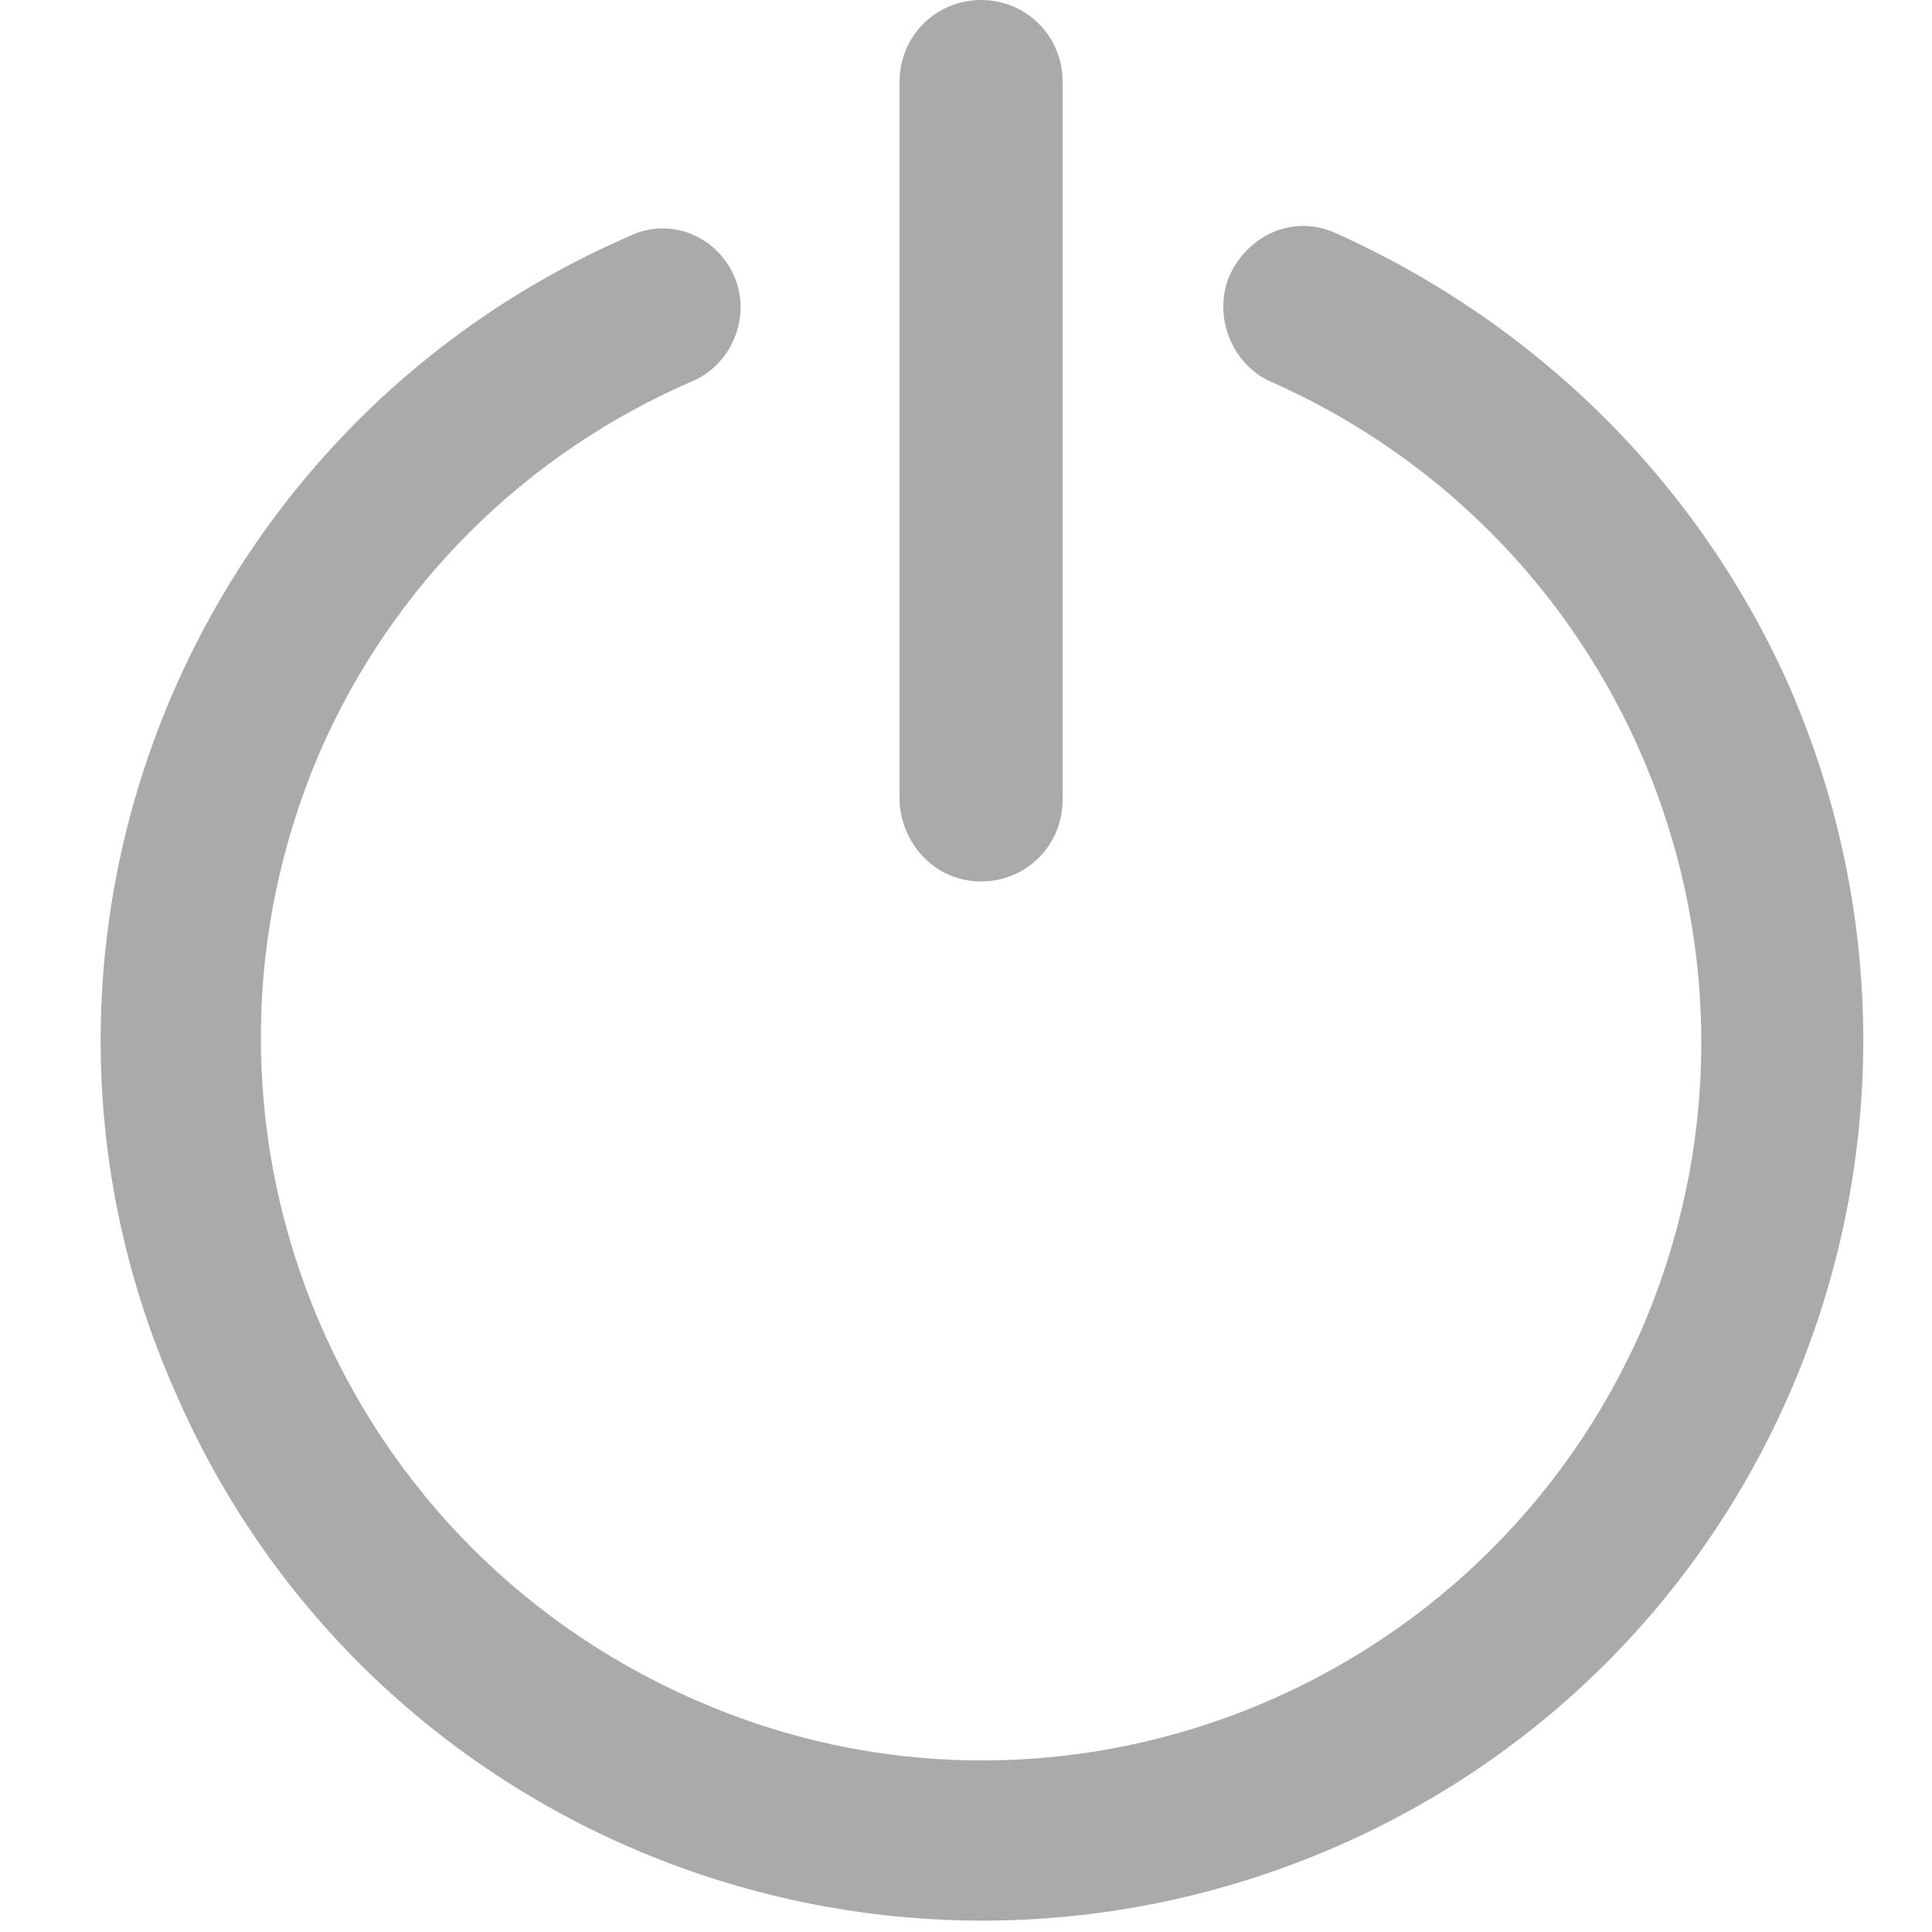 <?xml version="1.0" encoding="utf-8"?>
<!-- Generator: Adobe Illustrator 24.3.0, SVG Export Plug-In . SVG Version: 6.00 Build 0)  -->
<svg version="1.1" id="Layer_1" xmlns="http://www.w3.org/2000/svg" xmlns:xlink="http://www.w3.org/1999/xlink" x="0px" y="0px"
	 viewBox="0 0 64 64" style="enable-background:new 0 0 64 64;" xml:space="preserve">
<style type="text/css">
	.st0{fill:#ABAAAA;}
</style>
<g id="Group_42" transform="translate(-111.331)">
	<g id="Group_41" transform="translate(111.331)">
		<g id="Group_40" transform="translate(0)">
			<path id="Path_34" class="st0" d="M44.2,7.7c-1.4-0.6-2.9,0.1-3.5,1.5c-0.5,1.3,0.1,2.8,1.3,3.4C54.1,17.9,59.6,31.9,54.4,44
				C49.1,56.1,35,61.6,23,56.3C10.9,51,5.4,37,10.6,24.9C13,19.4,17.4,15,23,12.6c1.3-0.6,1.9-2.2,1.3-3.5c-0.6-1.3-2.1-1.9-3.4-1.3
				C6.1,14.2-0.7,31.4,5.8,46.1c6.4,14.8,23.6,21.5,38.4,15.1c14.8-6.4,21.5-23.6,15.1-38.4C56.3,16,50.9,10.7,44.2,7.7z"/>
			<path id="Path_35" class="st0" d="M32.5,29.2c1.5,0,2.7-1.2,2.7-2.7V2.7C35.2,1.2,34,0,32.5,0c-1.5,0-2.7,1.2-2.7,2.7v23.9
				C29.9,28,31,29.2,32.5,29.2C32.5,29.2,32.5,29.2,32.5,29.2z"/>
		</g>
	</g>
</g>
</svg>
